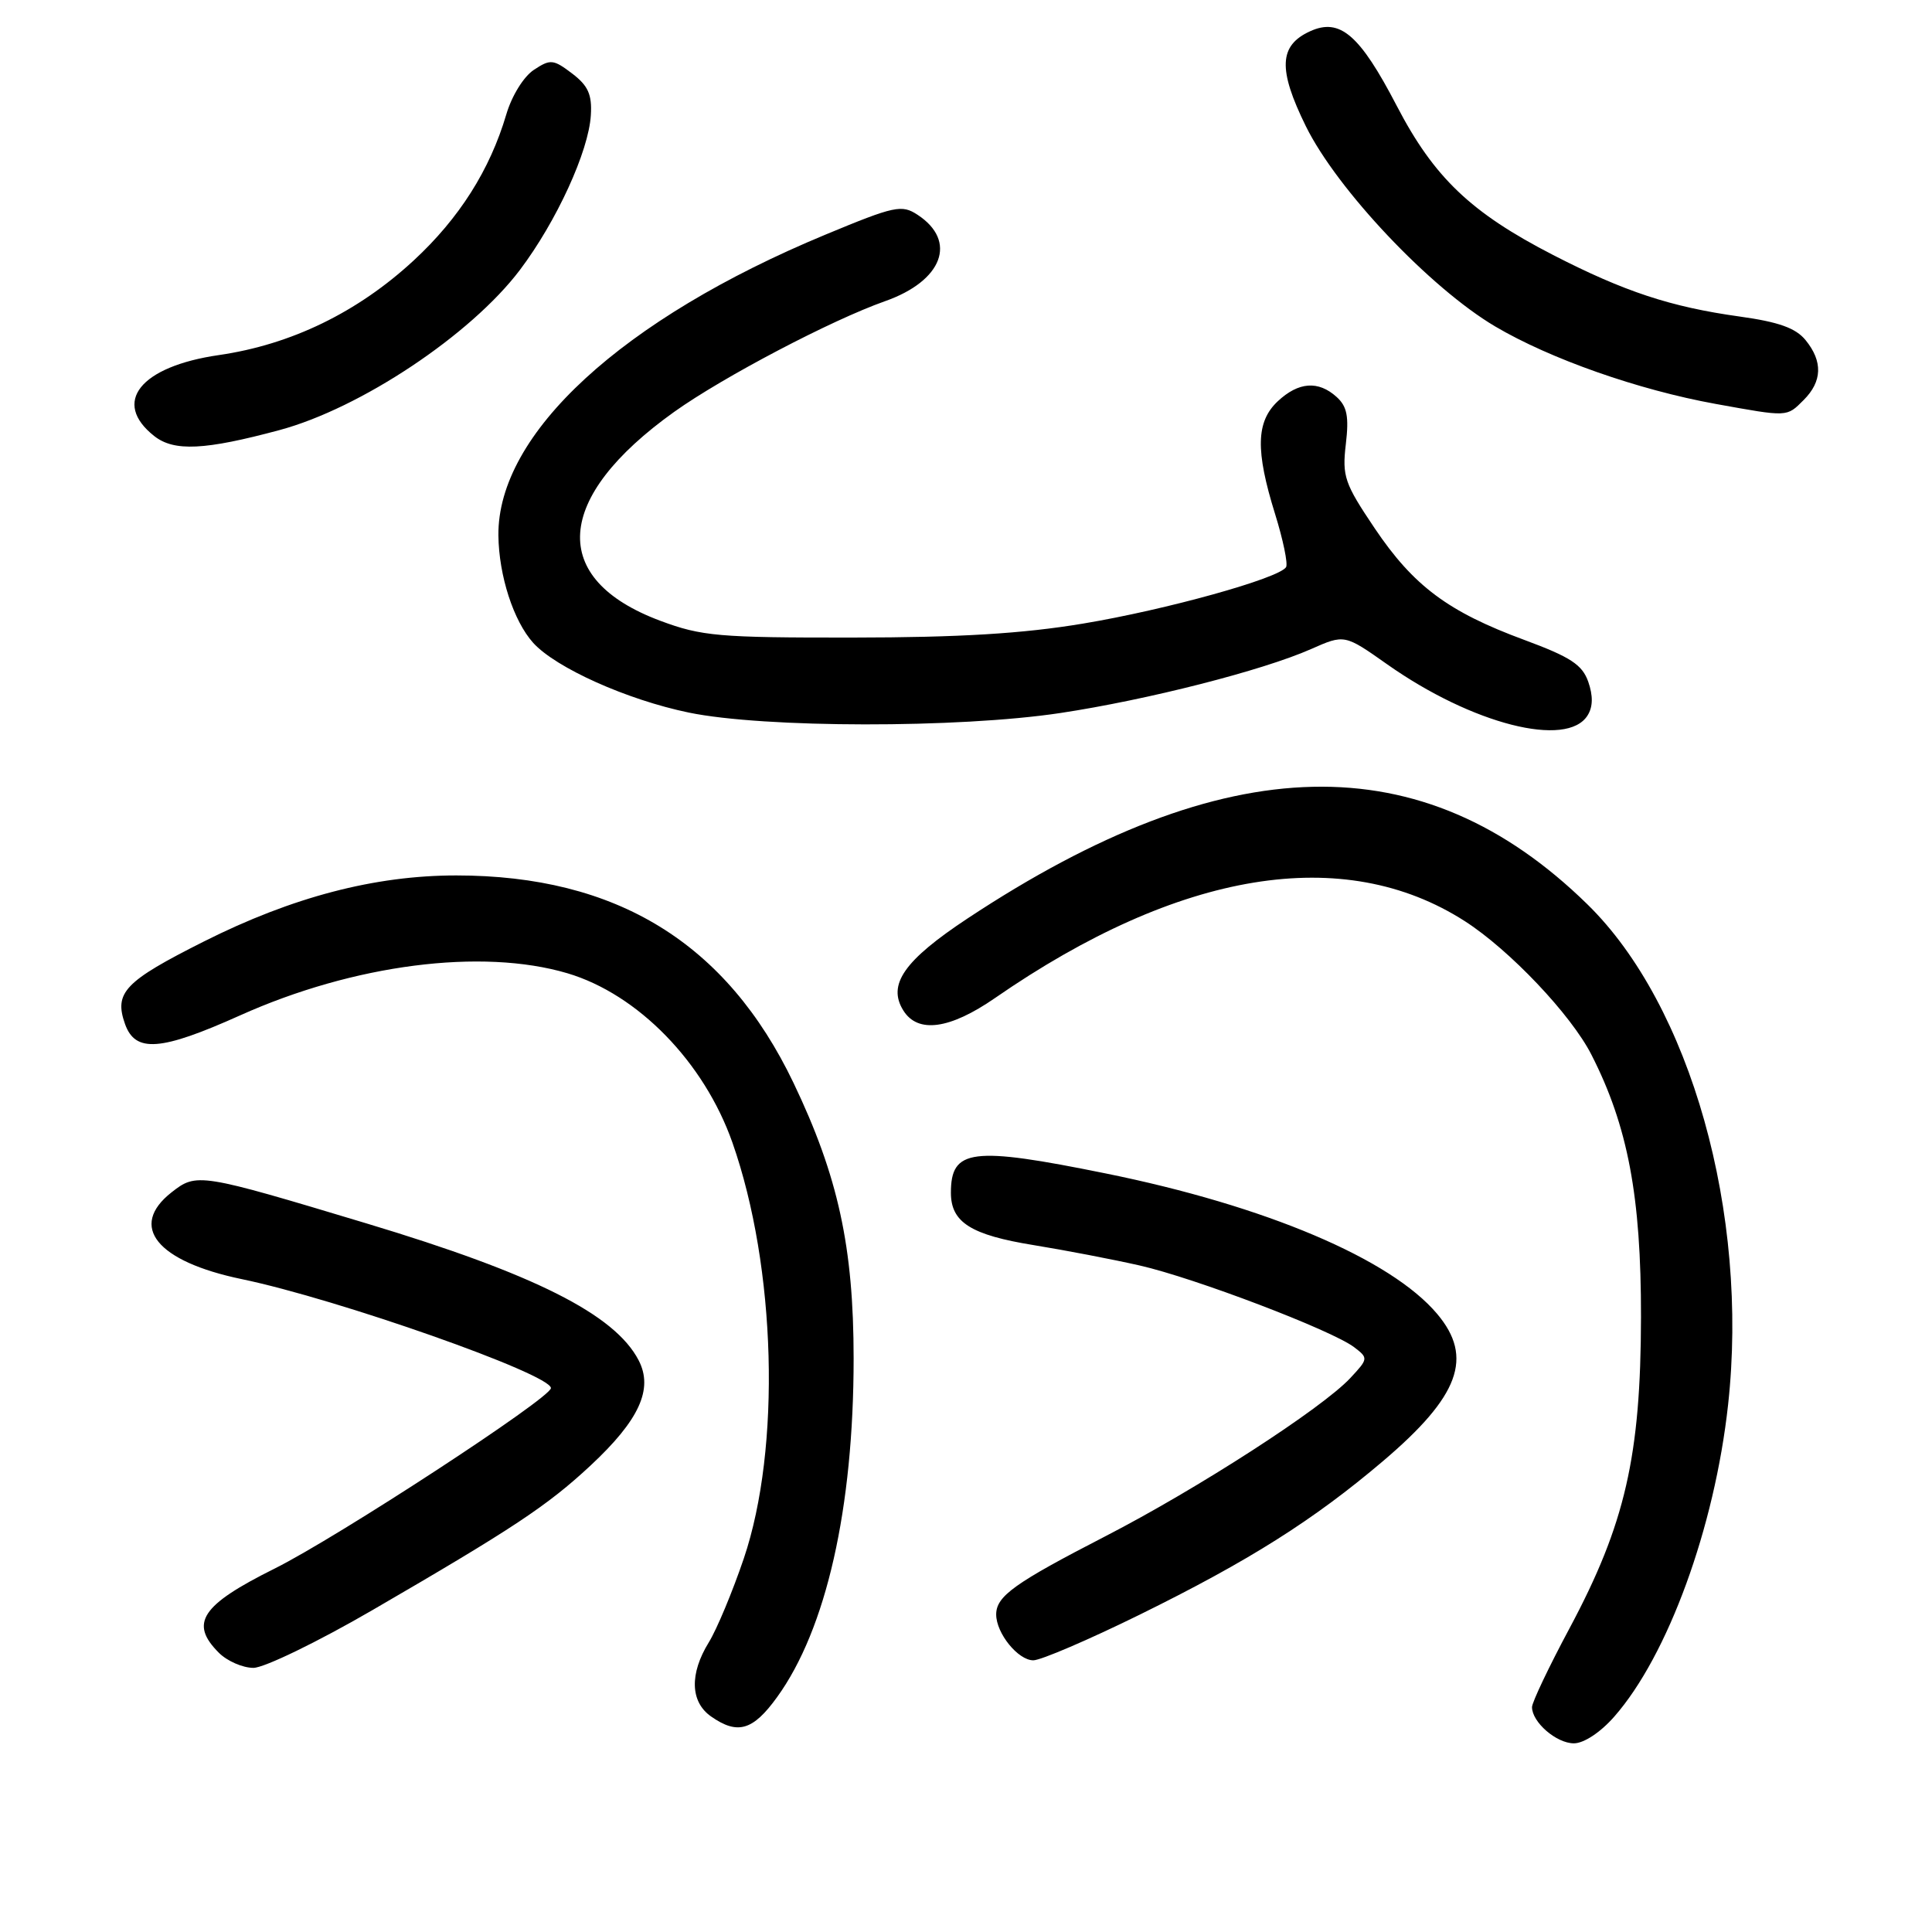 <?xml version="1.0" encoding="UTF-8" standalone="no"?>
<!DOCTYPE svg PUBLIC "-//W3C//DTD SVG 1.1//EN" "http://www.w3.org/Graphics/SVG/1.1/DTD/svg11.dtd" >
<svg xmlns="http://www.w3.org/2000/svg" xmlns:xlink="http://www.w3.org/1999/xlink" version="1.1" viewBox="0 0 256 256">
 <g >
 <path fill="currentColor"
d=" M 213.90 227.46 C 221.00 219.38 227.20 202.39 228.98 186.14 C 231.77 160.79 224.01 133.18 210.32 119.81 C 188.49 98.46 162.46 99.06 128.25 121.67 C 119.79 127.26 117.55 130.47 119.70 133.90 C 121.62 136.97 125.85 136.39 131.85 132.24 C 156.30 115.33 178.06 111.77 194.10 122.06 C 200.03 125.87 208.17 134.45 210.87 139.75 C 215.70 149.21 217.46 158.53 217.44 174.50 C 217.41 192.93 215.35 201.94 207.99 215.72 C 205.24 220.85 203.00 225.57 203.00 226.20 C 203.00 228.20 206.23 231.00 208.55 231.00 C 209.87 231.00 212.08 229.54 213.90 227.46 Z  M 102.96 224.89 C 109.48 215.89 113.11 199.86 113.11 180.00 C 113.11 165.26 111.06 155.85 105.15 143.50 C 96.28 124.96 81.71 116.00 60.45 116.00 C 49.66 116.00 38.74 118.86 27.04 124.74 C 16.48 130.05 15.09 131.52 16.57 135.70 C 17.94 139.52 21.28 139.27 31.80 134.55 C 46.86 127.78 63.83 125.60 75.18 128.96 C 84.53 131.74 93.30 140.74 97.05 151.40 C 102.85 167.91 103.51 191.88 98.56 206.50 C 97.07 210.90 94.98 215.90 93.92 217.62 C 91.35 221.79 91.46 225.51 94.22 227.44 C 97.73 229.90 99.77 229.31 102.96 224.89 Z  M 49.33 213.36 C 68.00 202.52 72.51 199.53 78.24 194.20 C 84.71 188.17 86.60 184.05 84.62 180.24 C 81.46 174.16 70.80 168.80 48.57 162.11 C 26.38 155.43 26.06 155.38 22.72 158.00 C 17.00 162.50 20.77 167.15 32.03 169.49 C 44.78 172.14 73.00 182.08 73.00 183.93 C 73.00 185.23 44.78 203.66 36.38 207.85 C 26.65 212.69 25.08 215.08 29.00 219.00 C 30.10 220.10 32.16 221.00 33.58 221.00 C 35.00 221.00 42.09 217.56 49.33 213.36 Z  M 151.00 213.96 C 165.52 206.81 174.04 201.43 183.26 193.60 C 193.38 185.00 195.28 179.86 190.44 174.11 C 184.30 166.81 167.68 159.77 146.48 155.48 C 128.74 151.88 126.00 152.23 126.00 158.05 C 126.00 161.97 128.65 163.64 137.00 164.99 C 141.12 165.66 147.43 166.87 151.00 167.68 C 158.28 169.33 176.47 176.26 179.43 178.51 C 181.32 179.95 181.31 180.04 178.93 182.59 C 175.19 186.61 158.68 197.27 146.49 203.55 C 134.42 209.77 132.00 211.50 132.00 213.93 C 132.00 216.42 134.90 220.00 136.92 220.00 C 137.91 220.00 144.25 217.28 151.00 213.96 Z  M 210.36 94.80 C 211.08 93.66 211.10 92.20 210.45 90.33 C 209.65 88.07 208.10 87.06 202.00 84.80 C 191.89 81.07 187.30 77.65 182.14 69.98 C 178.15 64.05 177.83 63.11 178.33 58.85 C 178.76 55.20 178.50 53.86 177.11 52.60 C 174.68 50.40 172.06 50.60 169.31 53.17 C 166.43 55.88 166.34 59.70 168.95 68.09 C 170.02 71.53 170.68 74.71 170.41 75.15 C 169.49 76.63 154.52 80.80 143.50 82.63 C 135.53 83.96 127.14 84.47 113.00 84.48 C 95.23 84.50 92.97 84.30 87.50 82.26 C 72.67 76.73 73.39 65.96 89.34 54.57 C 95.82 49.95 110.18 42.41 117.27 39.91 C 124.91 37.22 126.89 31.94 121.58 28.46 C 119.48 27.08 118.55 27.28 109.40 31.08 C 82.43 42.27 65.91 57.46 66.04 70.95 C 66.10 76.27 68.04 82.28 70.65 85.18 C 73.66 88.50 83.09 92.73 91.27 94.42 C 101.24 96.48 127.03 96.51 140.49 94.48 C 152.03 92.74 167.28 88.85 173.71 86.01 C 178.16 84.04 178.16 84.04 183.83 88.04 C 195.09 95.97 207.63 99.16 210.36 94.80 Z  M 37.03 56.99 C 47.78 54.10 62.40 44.36 68.89 35.77 C 73.75 29.33 78.01 20.03 78.29 15.26 C 78.46 12.53 77.93 11.35 75.81 9.74 C 73.32 7.85 72.93 7.81 70.75 9.25 C 69.40 10.13 67.82 12.68 67.09 15.15 C 64.92 22.51 60.86 28.92 54.82 34.51 C 47.39 41.38 38.59 45.66 29.00 47.05 C 18.56 48.56 14.77 53.32 20.45 57.79 C 23.08 59.85 27.14 59.65 37.03 56.99 Z  M 239.00 53.00 C 241.46 50.54 241.55 47.89 239.25 45.07 C 237.95 43.47 235.69 42.66 230.50 41.94 C 221.37 40.67 215.23 38.64 205.78 33.78 C 194.90 28.18 190.01 23.52 185.07 14.01 C 180.17 4.59 177.55 2.34 173.60 4.14 C 169.46 6.02 169.32 9.18 173.03 16.72 C 177.16 25.11 189.49 38.15 198.11 43.25 C 205.39 47.55 217.06 51.66 227.33 53.52 C 236.96 55.26 236.72 55.28 239.00 53.00 Z "/>
</g>
</svg>